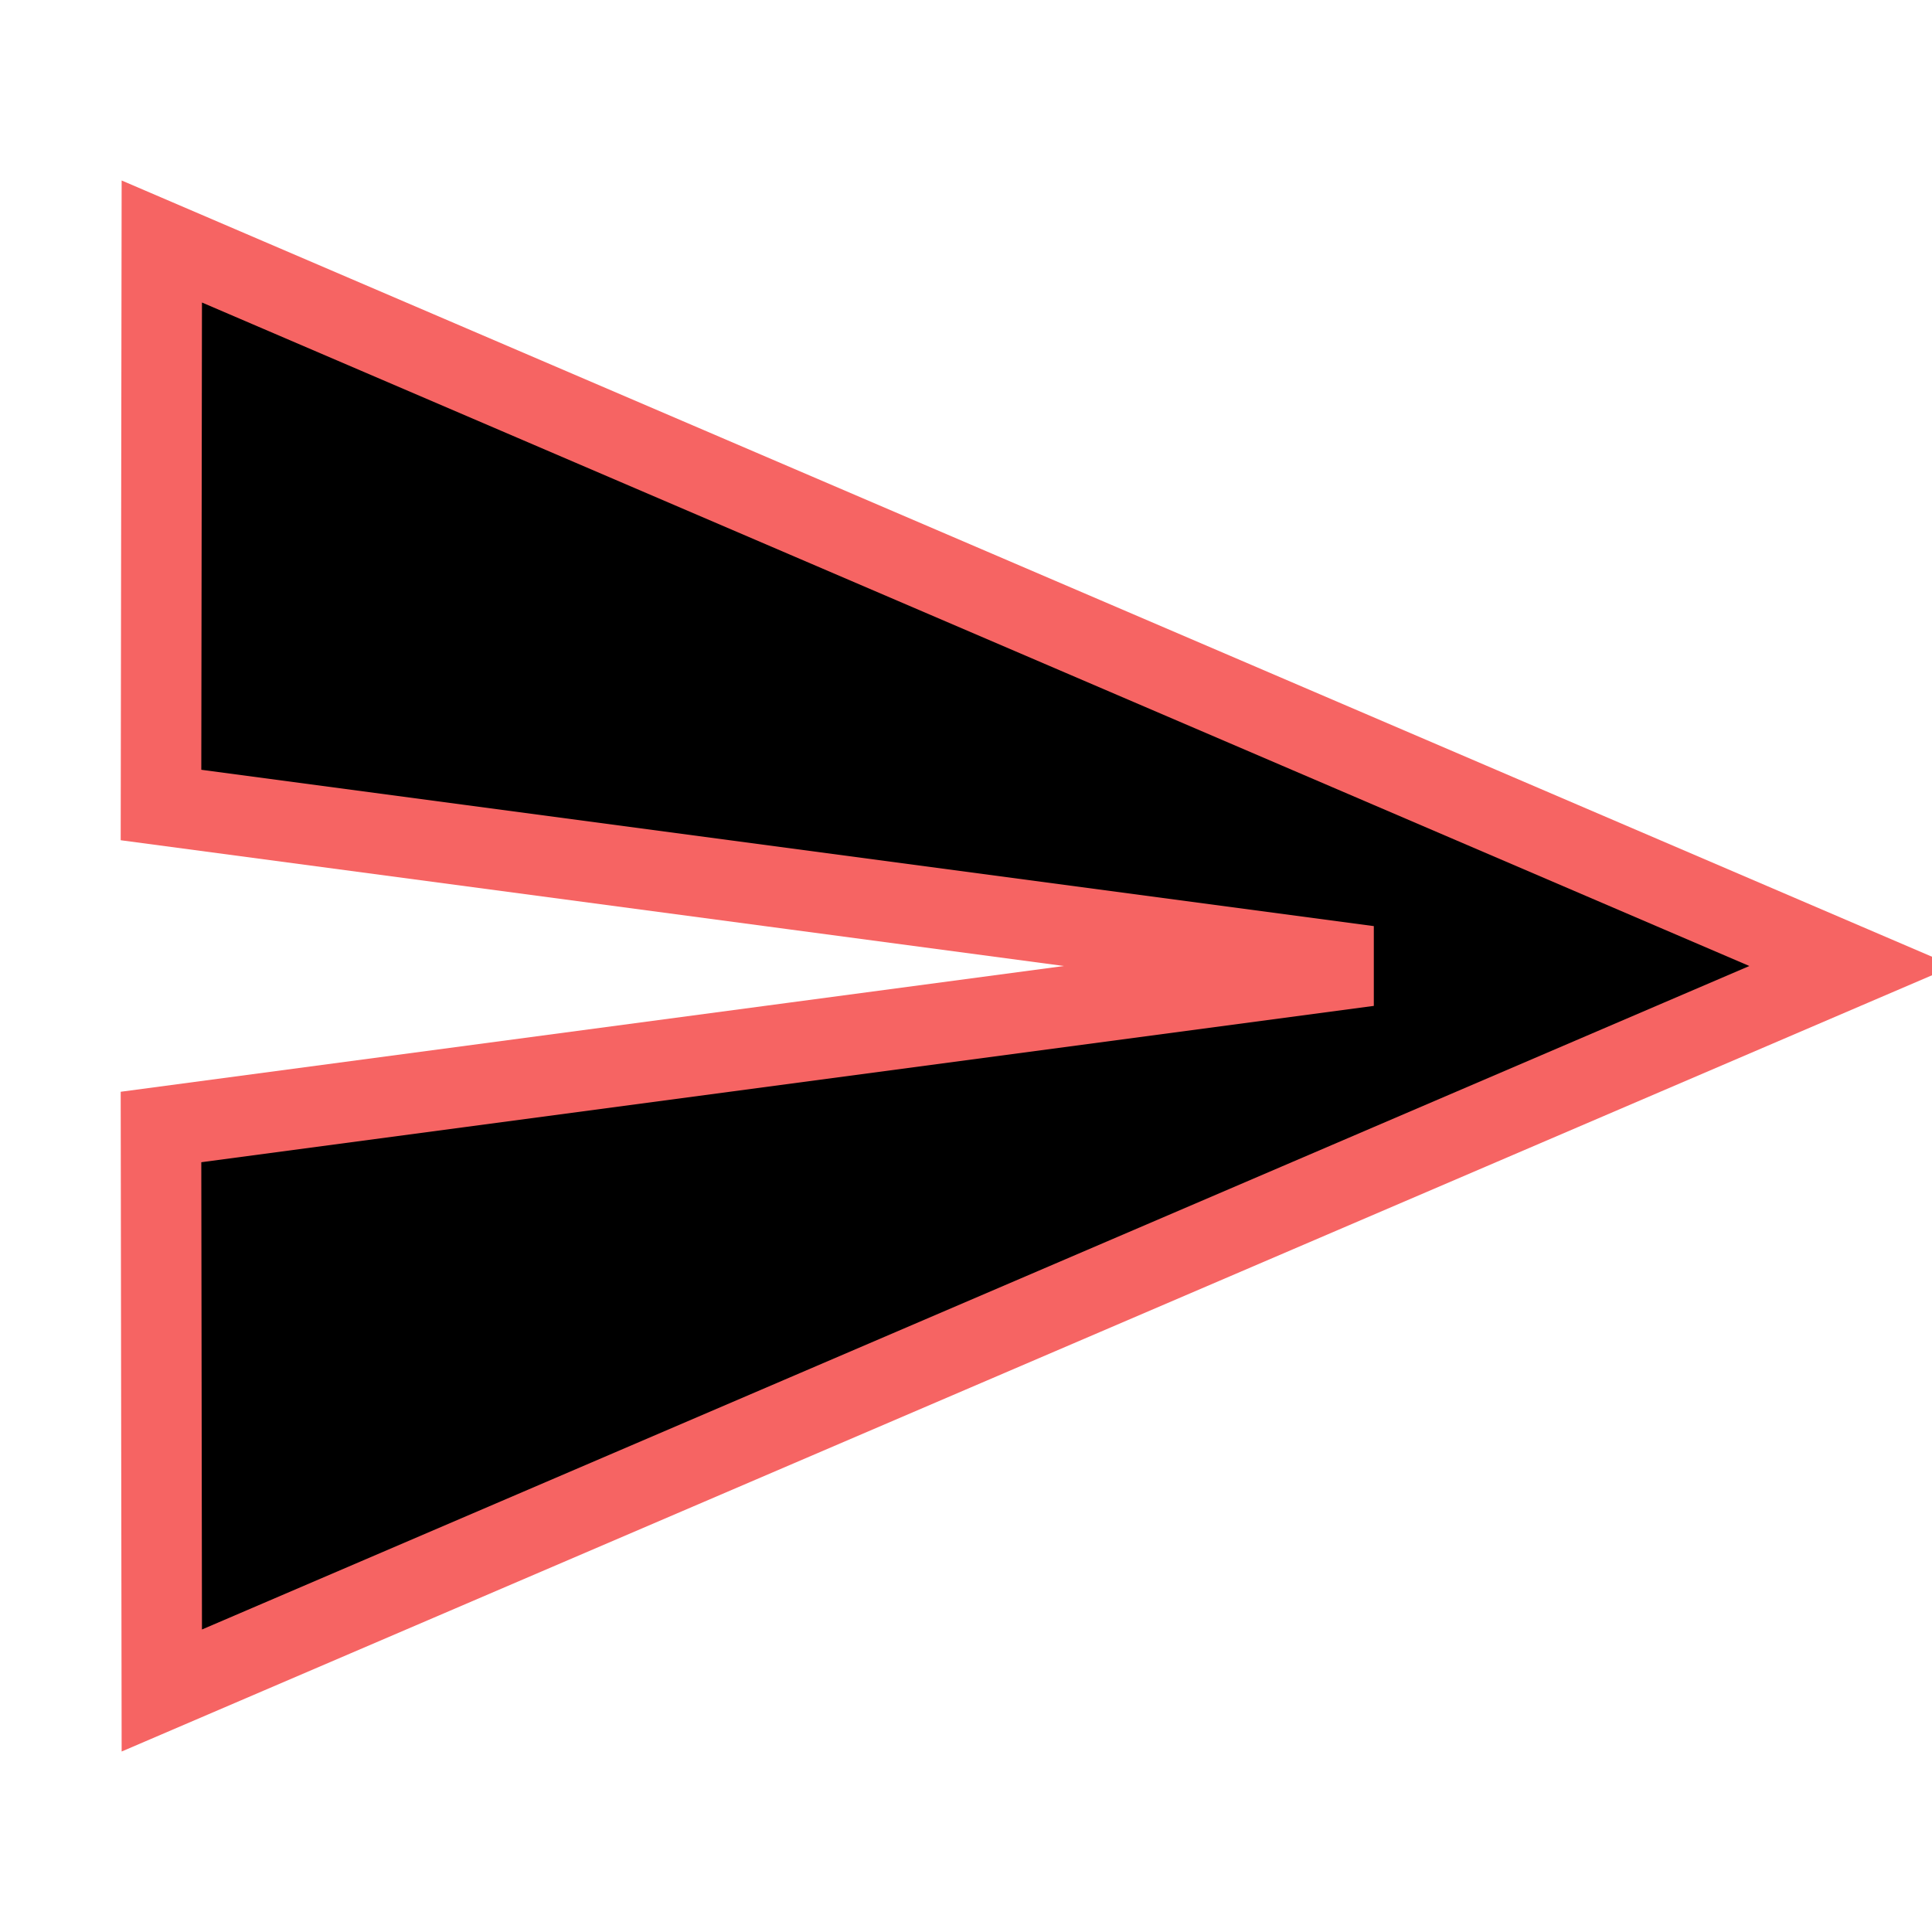 <svg height="24" viewBox="0 0 24 24" width="24" xmlns="http://www.w3.org/2000/svg">
    <path stroke="#F66463" d="M2.01 21L23 12 2.01 3 2 10l15 2-15 2z"/>
    <path d="M0 0h24v24H0z" fill="none"/>
</svg>